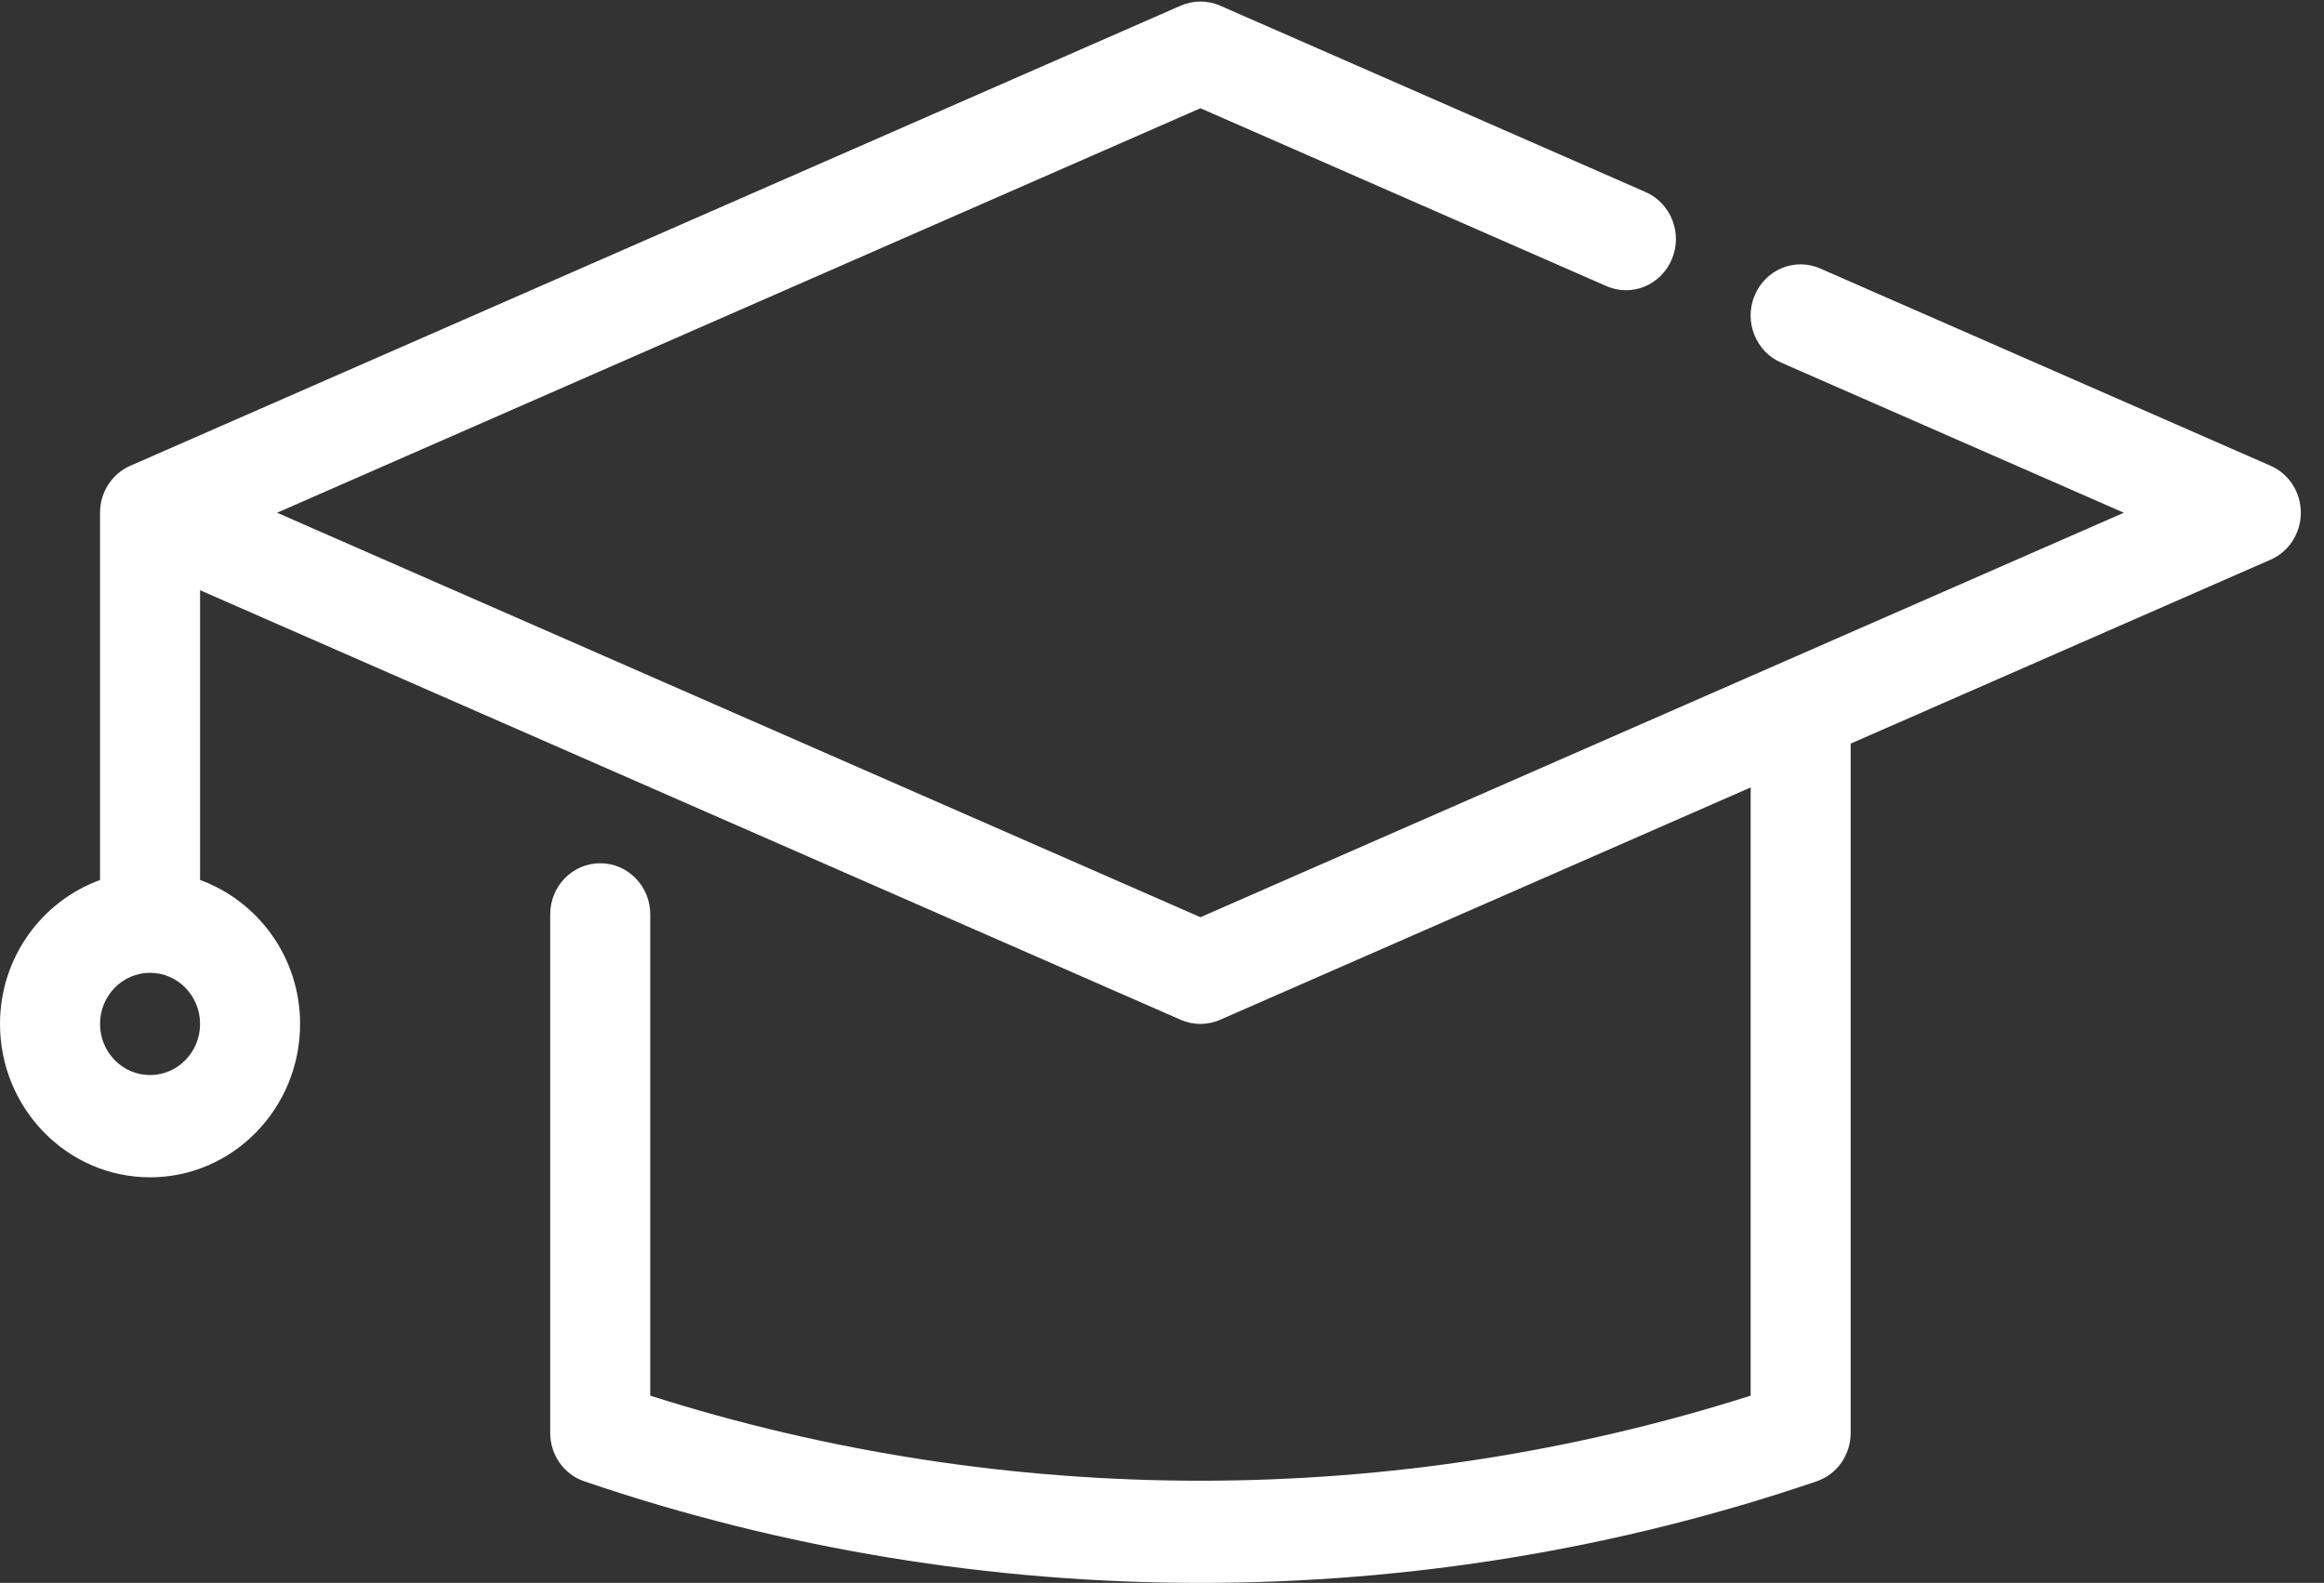 <svg width="69" height="47" viewBox="0 0 69 47" fill="none" xmlns="http://www.w3.org/2000/svg">
<rect x="0" y="0" width="69" height="47" fill="#333333" stroke="none"/>
<path d="M67.413 16.619L54.947 22.079V42.547C54.947 43.201 54.539 43.781 53.931 43.985C48.034 45.995 41.837 47 35.641 47C29.444 47 23.248 45.995 17.351 43.985C16.744 43.781 16.336 43.201 16.336 42.547V27.15C16.336 26.311 16.999 25.632 17.821 25.632C18.642 25.632 19.306 26.311 19.306 27.15V41.44C29.881 44.808 41.4 44.808 51.977 41.44V23.381L36.226 30.28C36.039 30.362 35.84 30.403 35.641 30.403C35.442 30.403 35.243 30.362 35.056 30.28L5.94 17.525V26.129C7.664 26.757 8.91 28.427 8.91 30.403C8.91 32.914 6.911 34.957 4.455 34.957C1.999 34.957 0 32.914 0 30.403C0 28.427 1.246 26.757 2.97 26.129V15.224C2.97 14.617 3.324 14.067 3.87 13.829L35.056 0.168C35.43 0.005 35.852 0.005 36.226 0.168L48.858 5.702C49.611 6.033 49.962 6.925 49.638 7.695C49.316 8.468 48.443 8.827 47.688 8.492L35.641 3.214L8.226 15.224L35.641 27.234L63.057 15.224L52.877 10.764C52.124 10.433 51.773 9.541 52.097 8.771C52.418 8 53.293 7.639 54.047 7.974L67.413 13.829C67.959 14.067 68.312 14.617 68.312 15.224C68.312 15.831 67.959 16.381 67.413 16.619ZM4.455 31.921C5.275 31.921 5.94 31.241 5.94 30.403C5.94 29.565 5.275 28.885 4.455 28.885C3.635 28.885 2.97 29.565 2.97 30.403C2.97 31.241 3.635 31.921 4.455 31.921Z" fill="white"/>
</svg>
